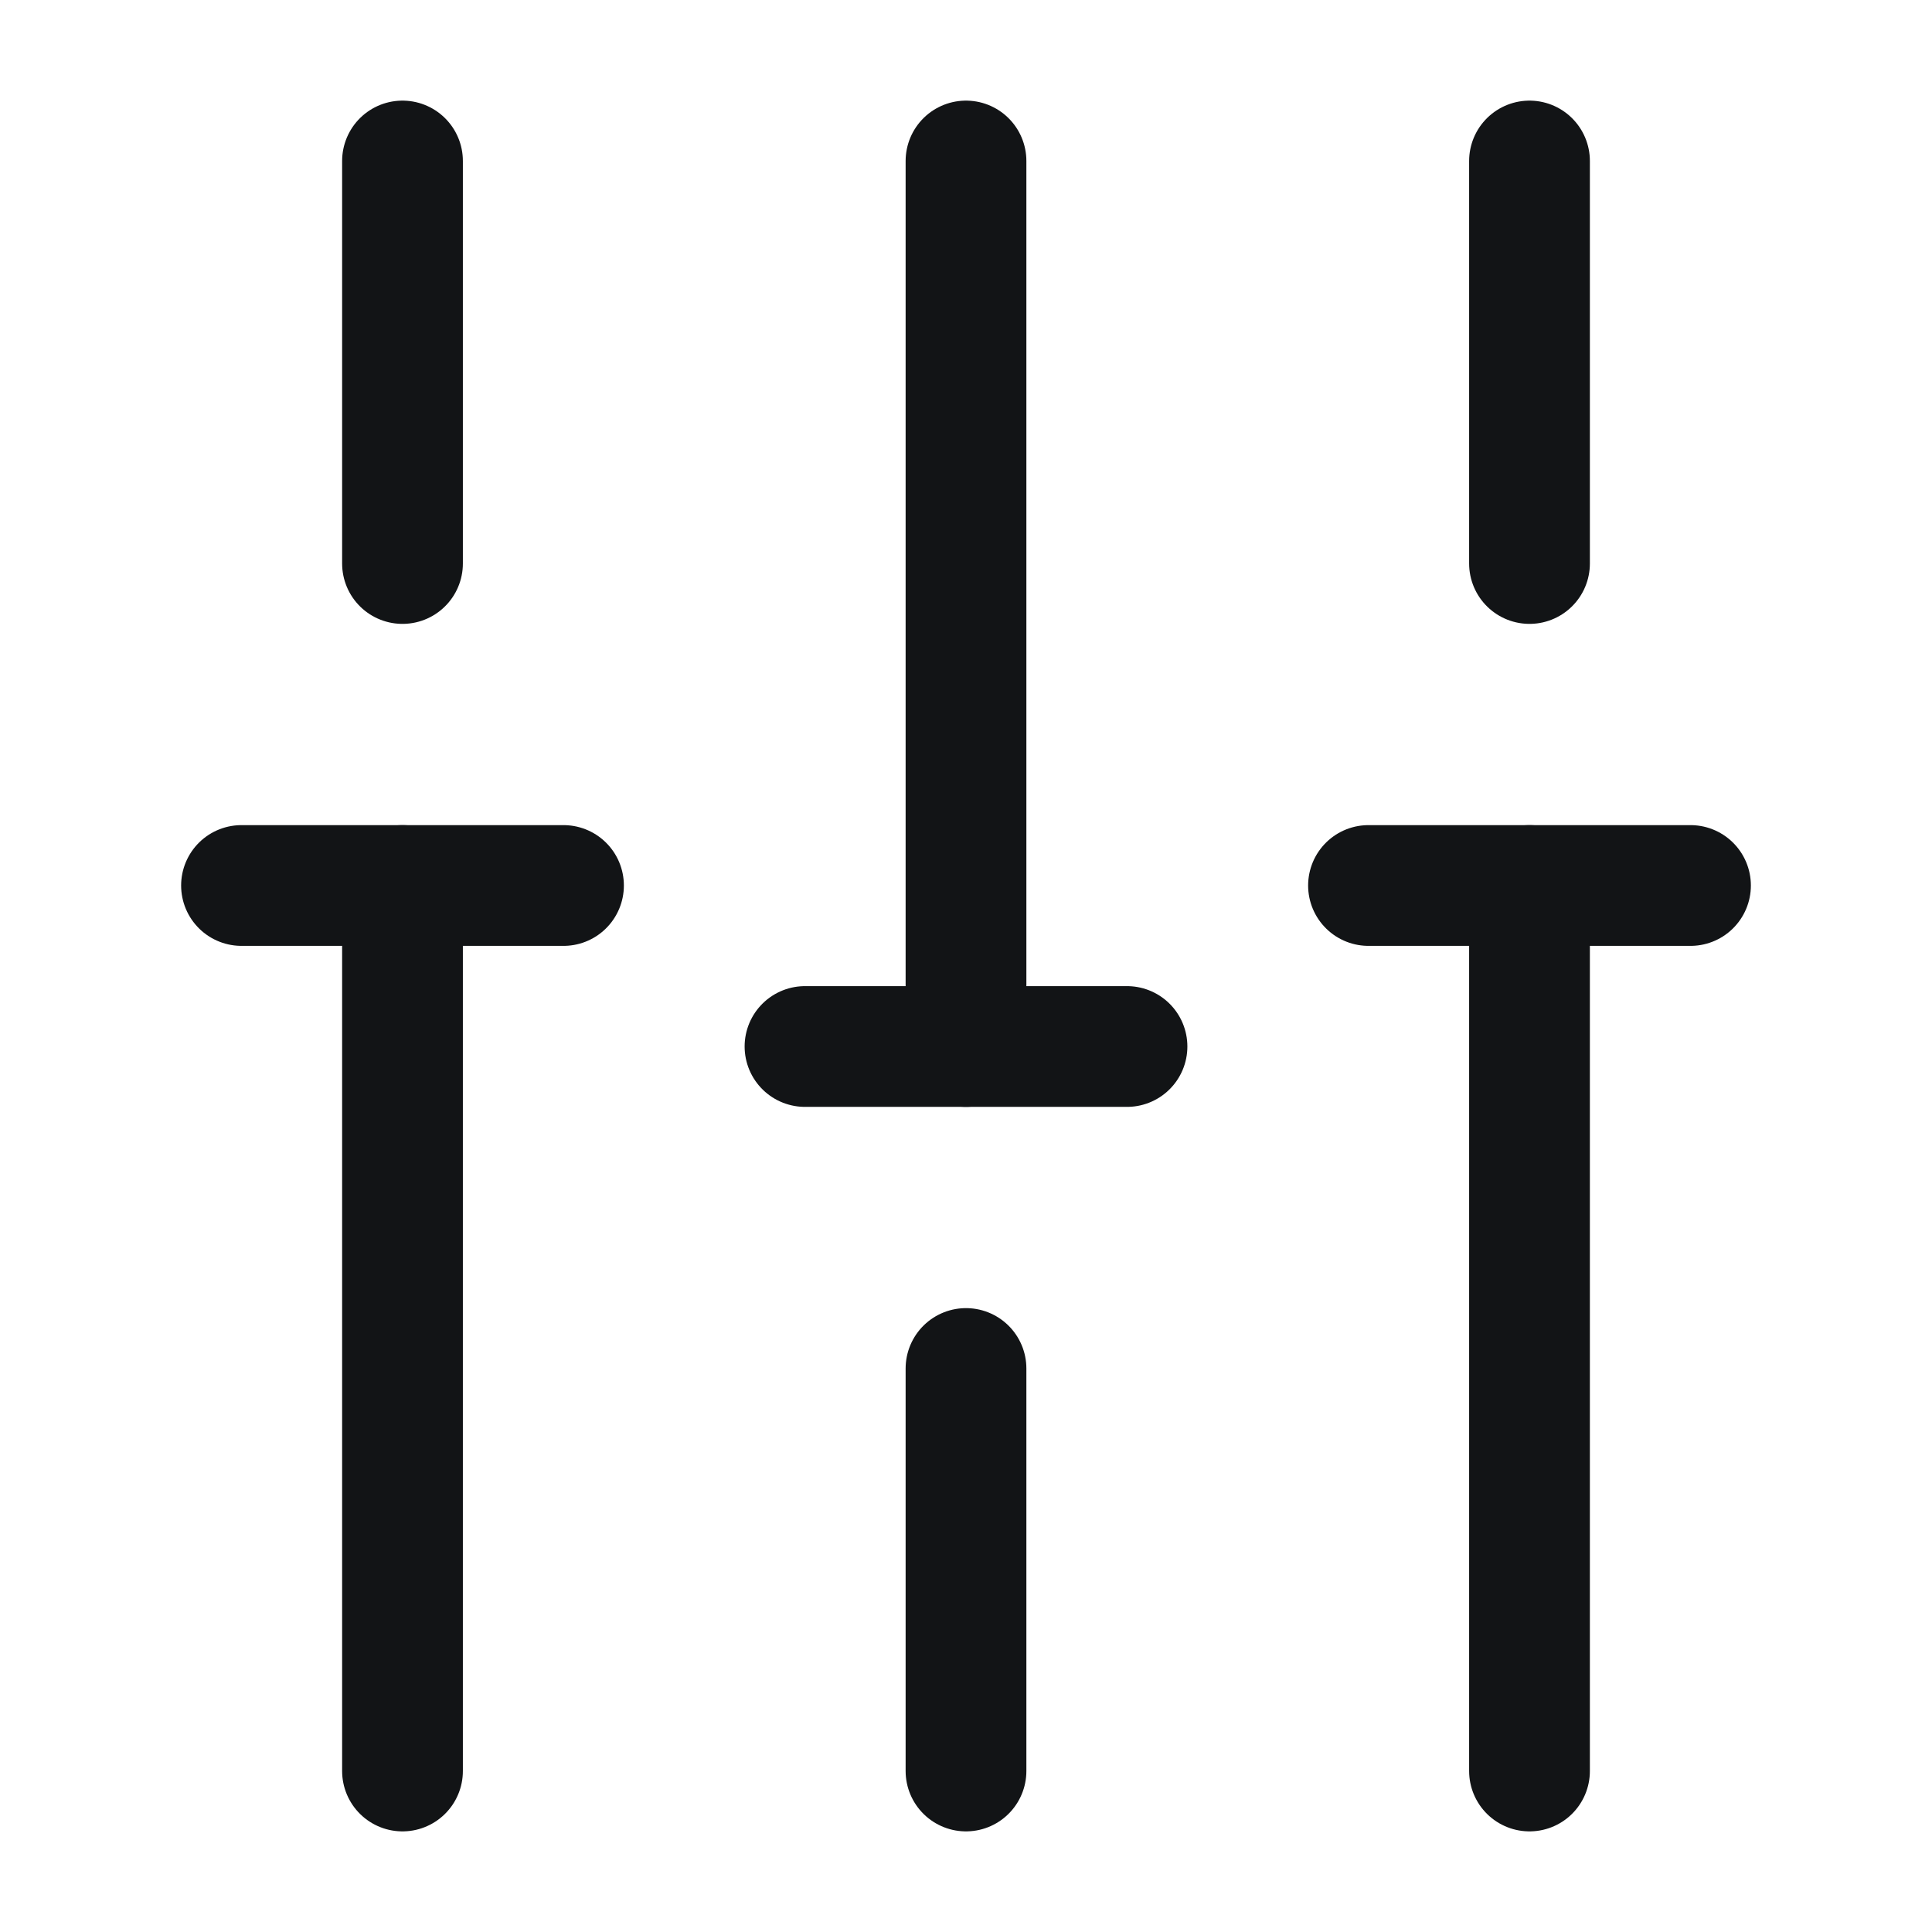 <svg width="24" height="24" viewBox="0 0 24 24" fill="none" xmlns="http://www.w3.org/2000/svg">
<path d="M19 22V11" stroke="#121416" stroke-width="1.5" stroke-miterlimit="10" stroke-linecap="round" stroke-linejoin="round"/>
<path d="M19 7V2" stroke="#121416" stroke-width="1.5" stroke-miterlimit="10" stroke-linecap="round" stroke-linejoin="round"/>
<path d="M12 22V17" stroke="#121416" stroke-width="1.5" stroke-miterlimit="10" stroke-linecap="round" stroke-linejoin="round"/>
<path d="M12 13V2" stroke="#121416" stroke-width="1.5" stroke-miterlimit="10" stroke-linecap="round" stroke-linejoin="round"/>
<path d="M5 22V11" stroke="#121416" stroke-width="1.5" stroke-miterlimit="10" stroke-linecap="round" stroke-linejoin="round"/>
<path d="M5 7V2" stroke="#121416" stroke-width="1.5" stroke-miterlimit="10" stroke-linecap="round" stroke-linejoin="round"/>
<path d="M3 11H7" stroke="#121416" stroke-width="1.5" stroke-miterlimit="10" stroke-linecap="round" stroke-linejoin="round"/>
<path d="M17 11H21" stroke="#121416" stroke-width="1.5" stroke-miterlimit="10" stroke-linecap="round" stroke-linejoin="round"/>
<path d="M10 13H14" stroke="#121416" stroke-width="1.5" stroke-miterlimit="10" stroke-linecap="round" stroke-linejoin="round"/>
</svg>
